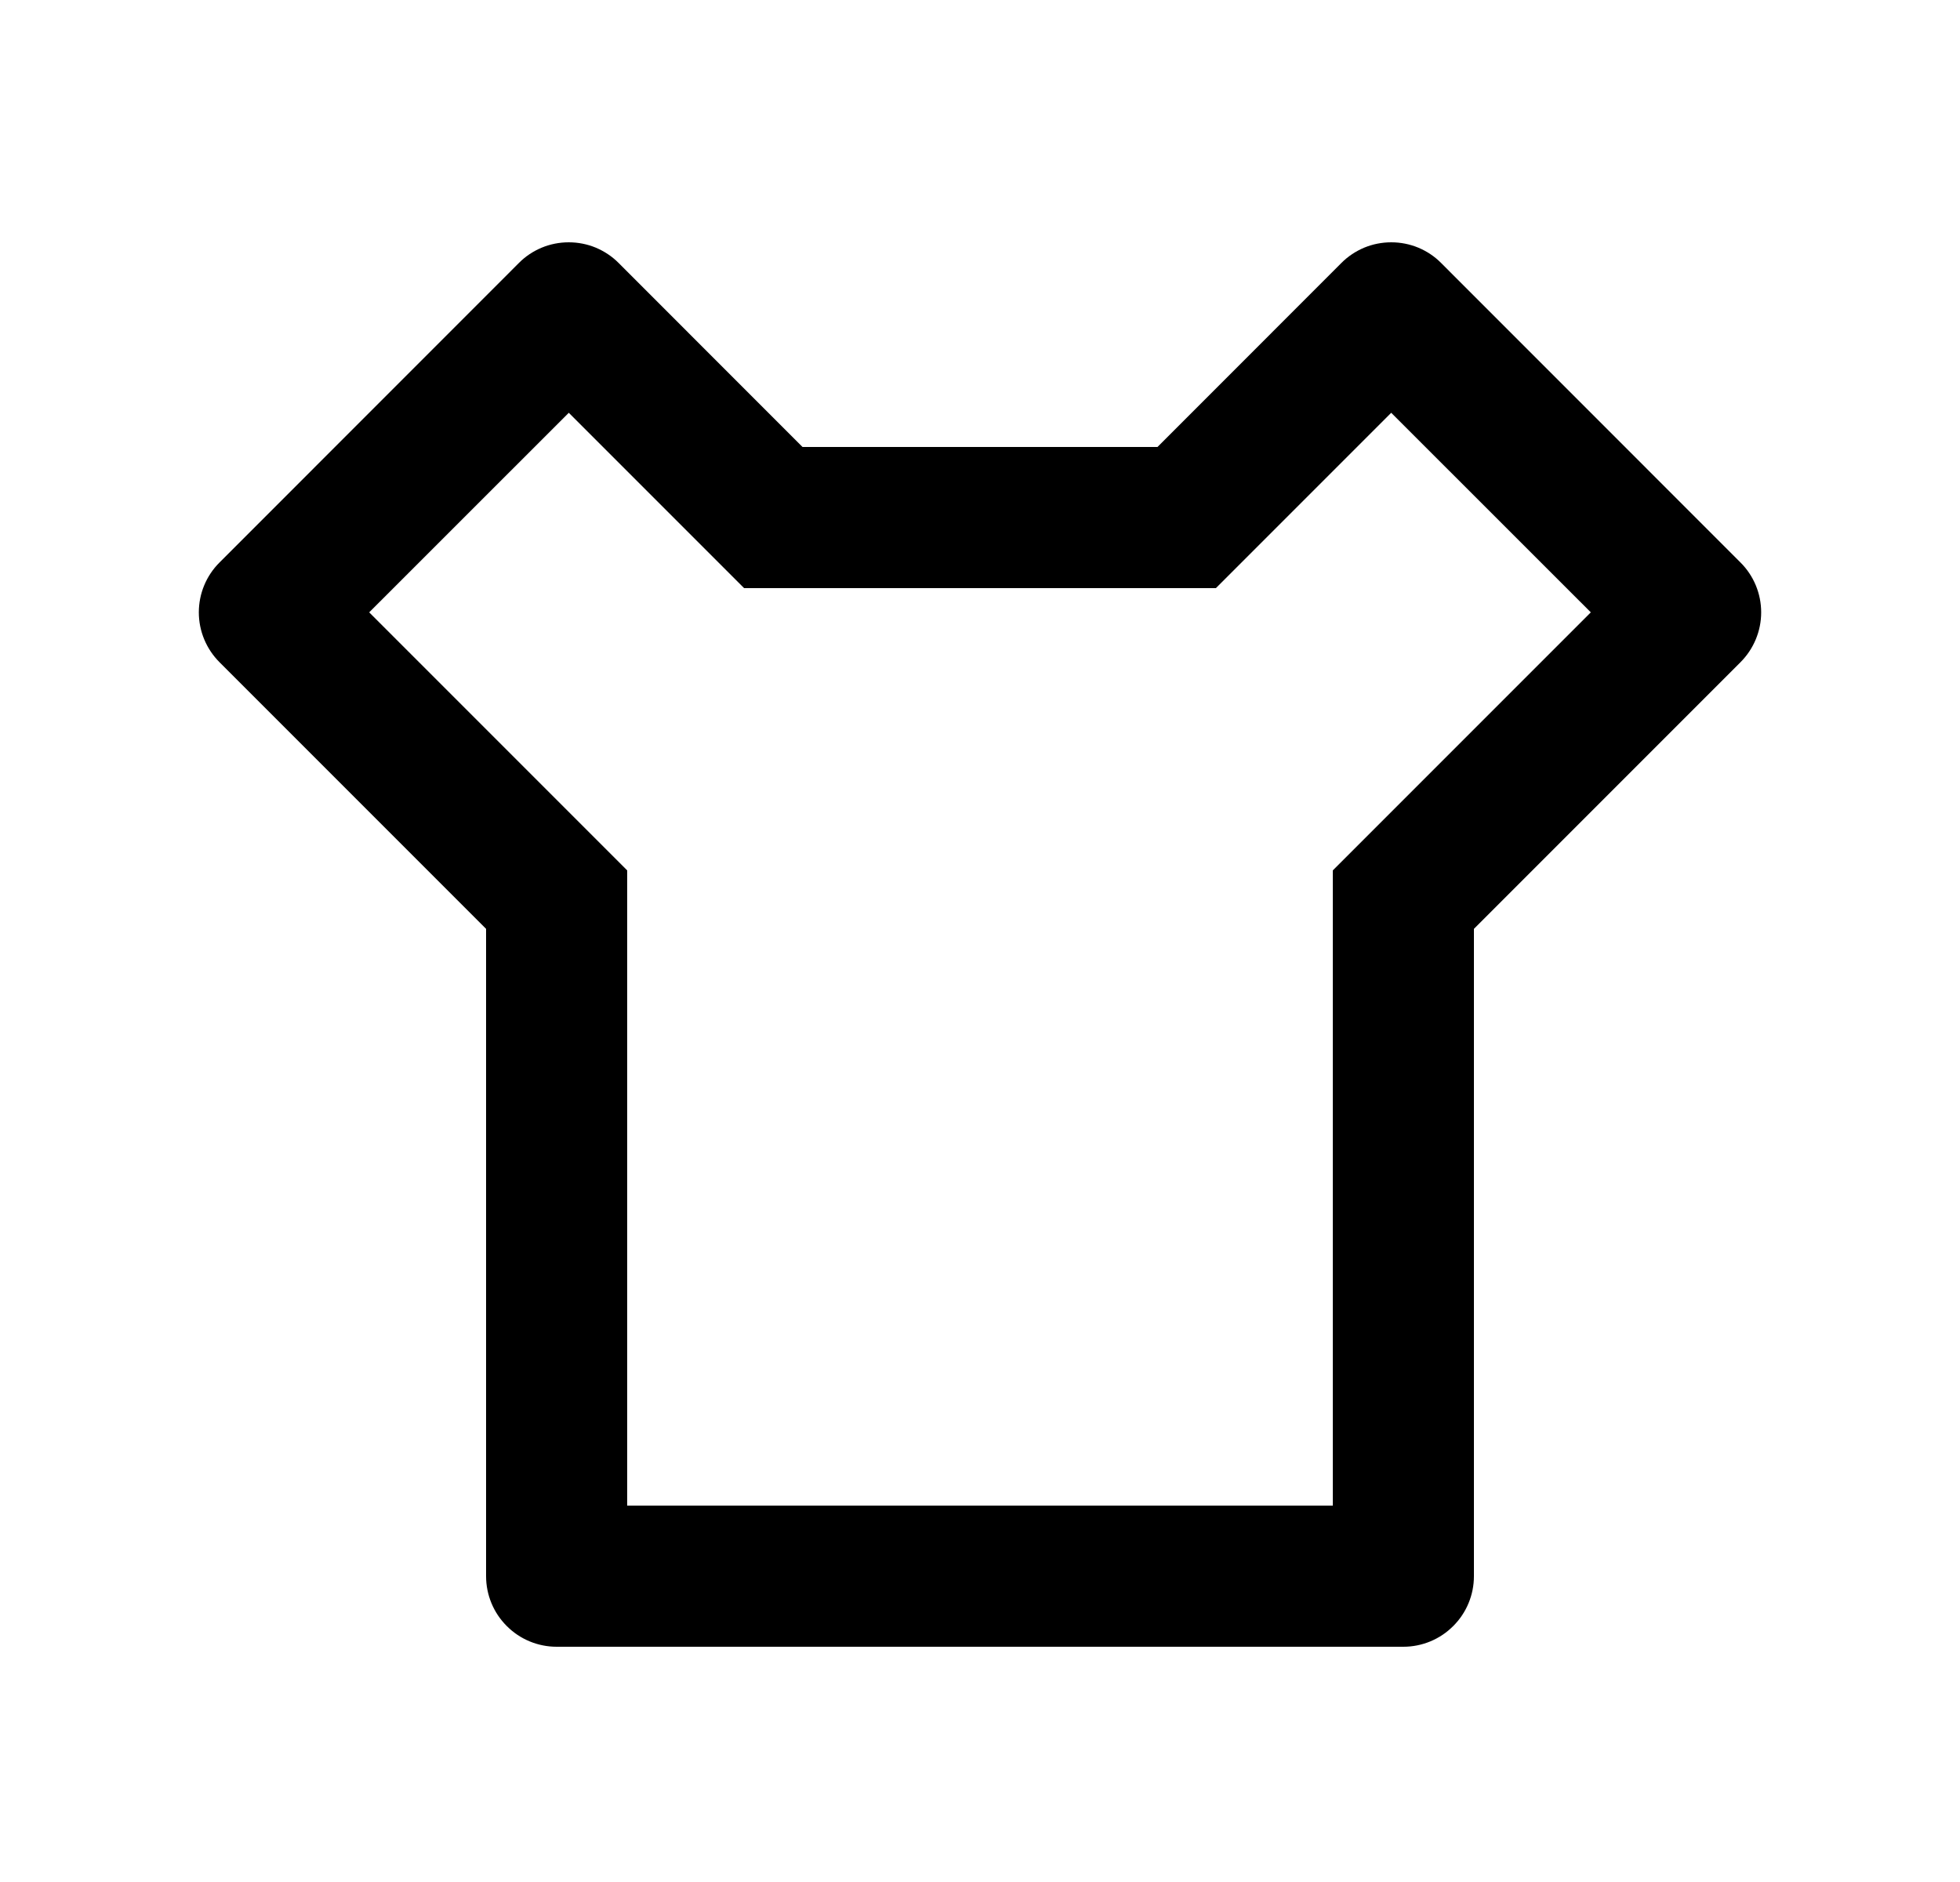 <svg width="25" height="24" viewBox="0 0 25 24" fill="none" xmlns="http://www.w3.org/2000/svg">
<path d="M14.764 5.7L17.109 3.354C17.192 3.27 17.292 3.204 17.401 3.158C17.51 3.113 17.627 3.09 17.746 3.09C17.864 3.09 17.981 3.113 18.09 3.158C18.2 3.204 18.299 3.27 18.382 3.354L22.2 7.173C22.369 7.341 22.464 7.57 22.464 7.809C22.464 8.047 22.369 8.276 22.2 8.445L18.8 11.845V20.1C18.8 20.339 18.705 20.568 18.536 20.736C18.368 20.905 18.139 21 17.9 21H7.1C6.861 21 6.632 20.905 6.464 20.736C6.295 20.568 6.2 20.339 6.2 20.1V11.845L2.8 8.445C2.631 8.276 2.536 8.047 2.536 7.809C2.536 7.57 2.631 7.341 2.8 7.173L6.618 3.354C6.701 3.27 6.8 3.204 6.91 3.158C7.019 3.113 7.136 3.09 7.254 3.09C7.373 3.09 7.49 3.113 7.599 3.158C7.708 3.204 7.808 3.27 7.891 3.354L10.236 5.7H14.764ZM15.509 7.5H9.491L7.255 5.264L4.709 7.809L8 11.1V19.2H17V11.1L20.291 7.809L17.745 5.264L15.509 7.5Z" fill="#0A0D14" style="fill:#0A0D14;fill:color(display-p3 0.039 0.051 0.078);fill-opacity:1;"/>
</svg>
